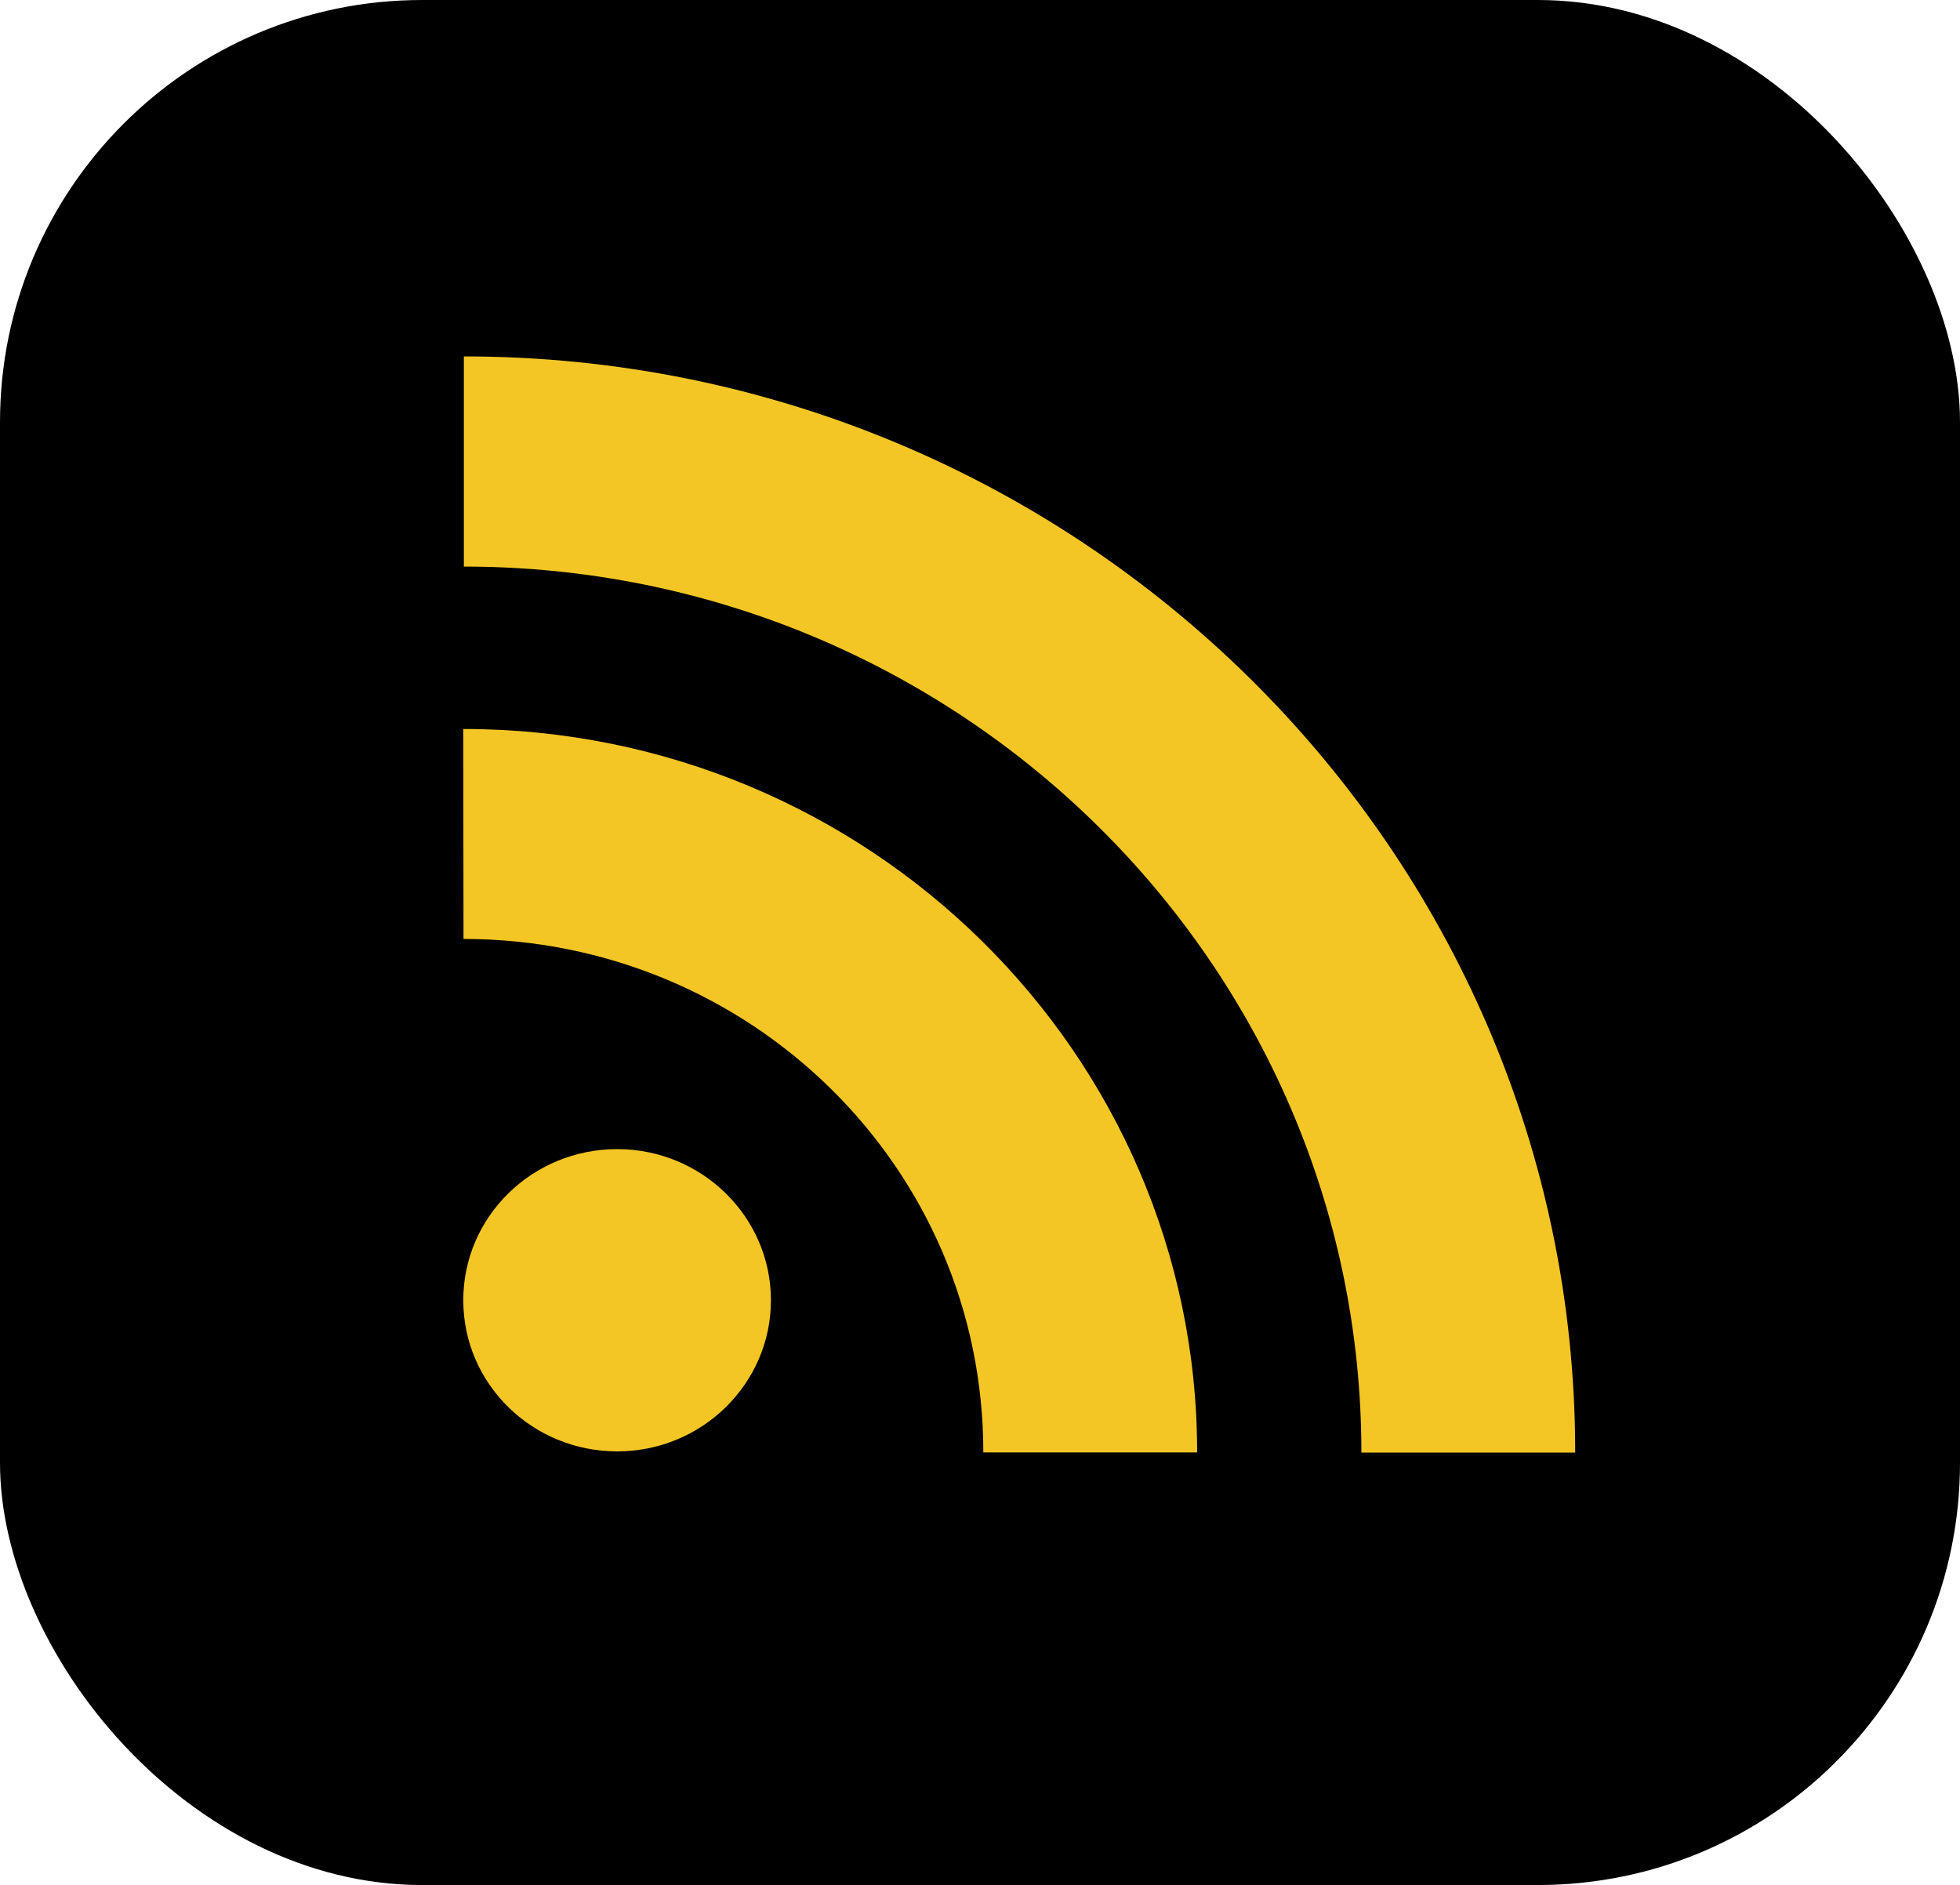 <svg xmlns="http://www.w3.org/2000/svg" viewBox="0 0 495 476"><defs><style>.cls-1{fill:#f4c625;}</style></defs><g id="Layer_2" data-name="Layer 2"><g id="Layer_1-2" data-name="Layer 1"><rect width="495" height="476" rx="106.61"/><path class="cls-1" d="M155.87,290.17c21.44,0,38.83,17.15,38.83,38.17s-17.39,38.16-38.83,38.16S117,349.45,117,328.34,134.41,290.17,155.87,290.17Z"/><path class="cls-1" d="M117.06,237.1c72.29,0,131.28,57.59,131.28,129.66h54C302.34,266,219.21,184.08,117,184.08Z"/><path class="cls-1" d="M117.15,143.07c125,0,226.67,100.41,226.67,223.73h54C397.84,214.16,271.91,90,117.15,90Z"/></g></g></svg>